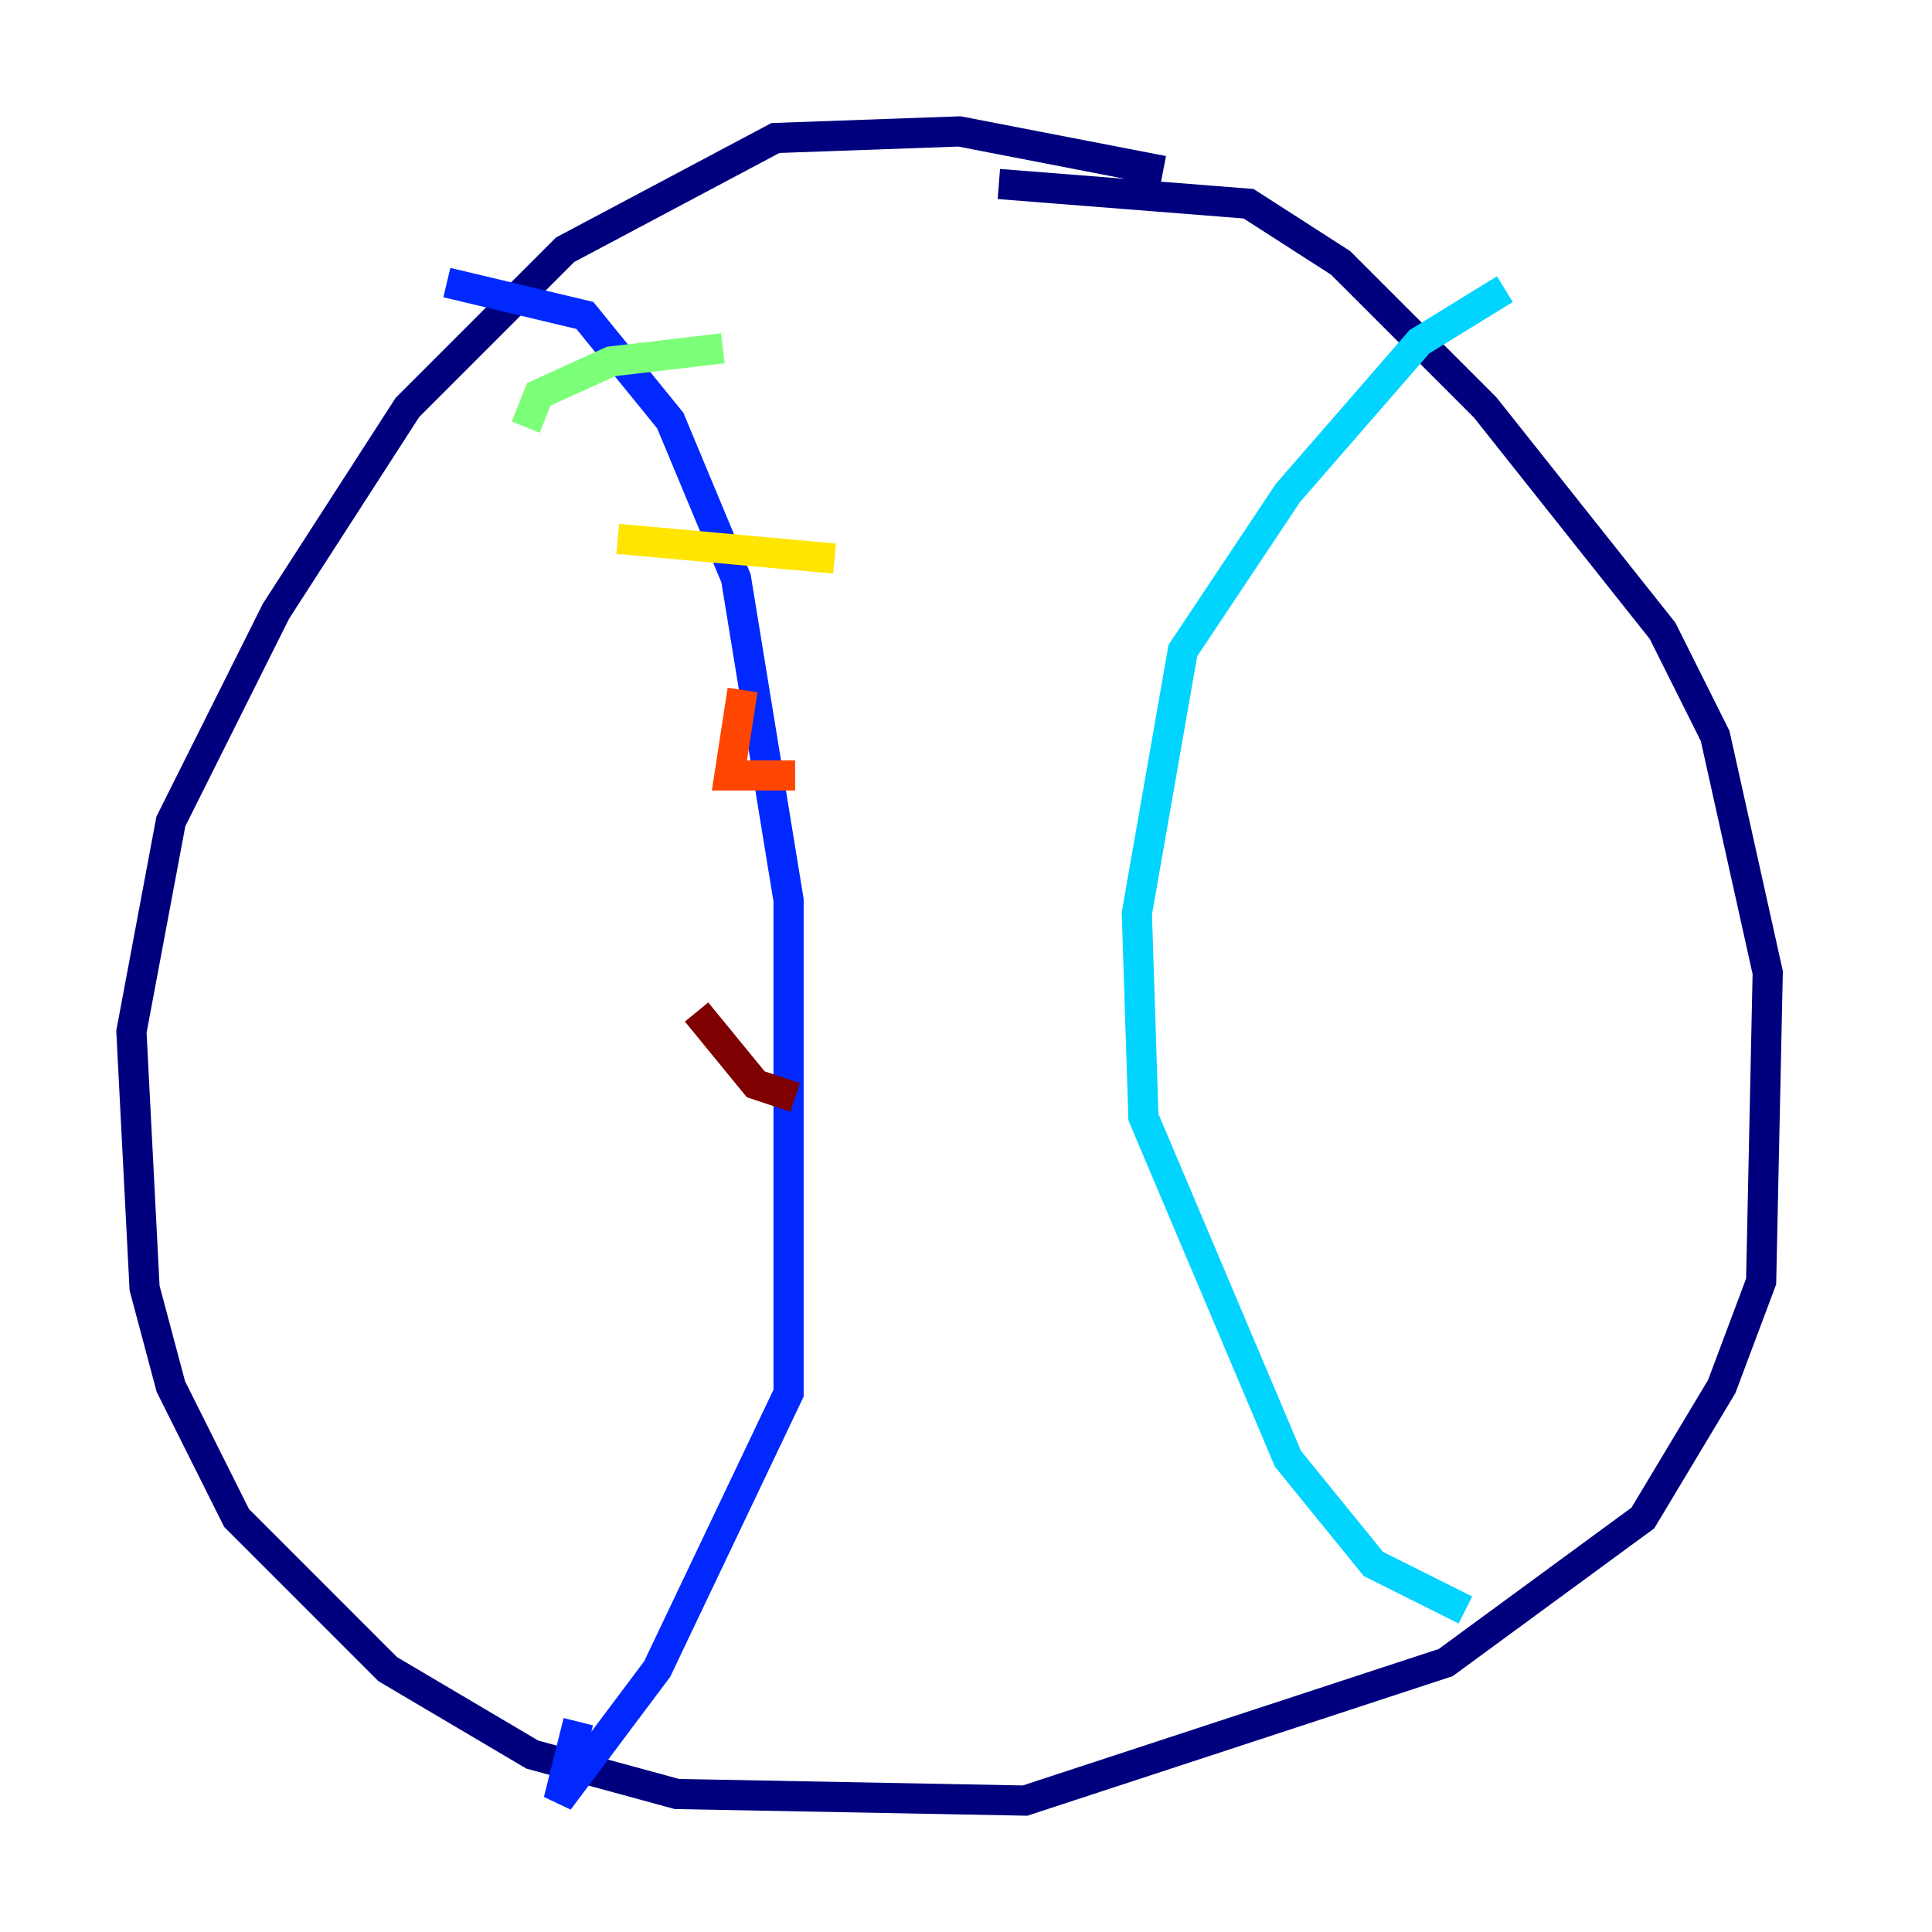 <?xml version="1.0" encoding="utf-8" ?>
<svg baseProfile="tiny" height="128" version="1.2" viewBox="0,0,128,128" width="128" xmlns="http://www.w3.org/2000/svg" xmlns:ev="http://www.w3.org/2001/xml-events" xmlns:xlink="http://www.w3.org/1999/xlink"><defs /><polyline fill="none" points="77.061,11.32 63.565,8.707 51.374,9.143 37.442,16.544 26.993,26.993 18.286,40.49 11.32,54.422 8.707,68.354 9.578,85.333 11.32,91.864 15.674,100.571 25.687,110.585 35.265,116.245 44.843,118.857 67.918,119.293 95.782,110.15 108.844,100.571 114.068,91.864 116.68,84.898 117.116,64.435 113.633,48.762 110.15,41.796 98.395,26.993 88.816,17.415 82.721,13.497 66.177,12.191" stroke="#00007f" stroke-width="2" /><polyline fill="none" points="29.605,18.721 38.748,20.898 44.408,27.864 48.762,38.313 52.245,59.646 52.245,92.299 43.537,110.585 37.007,119.293 38.313,114.068" stroke="#0028ff" stroke-width="2" /><polyline fill="none" points="99.701,19.157 94.041,22.64 85.333,32.653 78.367,43.102 75.32,60.517 75.755,74.014 85.333,96.653 90.993,103.619 97.088,106.667" stroke="#00d4ff" stroke-width="2" /><polyline fill="none" points="34.83,28.299 35.701,26.122 40.49,23.946 47.891,23.075" stroke="#7cff79" stroke-width="2" /><polyline fill="none" points="40.925,35.701 55.292,37.007" stroke="#ffe500" stroke-width="2" /><polyline fill="none" points="49.197,45.714 48.327,51.374 52.68,51.374" stroke="#ff4600" stroke-width="2" /><polyline fill="none" points="46.15,67.048 50.068,71.837 52.68,72.707" stroke="#7f0000" stroke-width="2" /></svg>